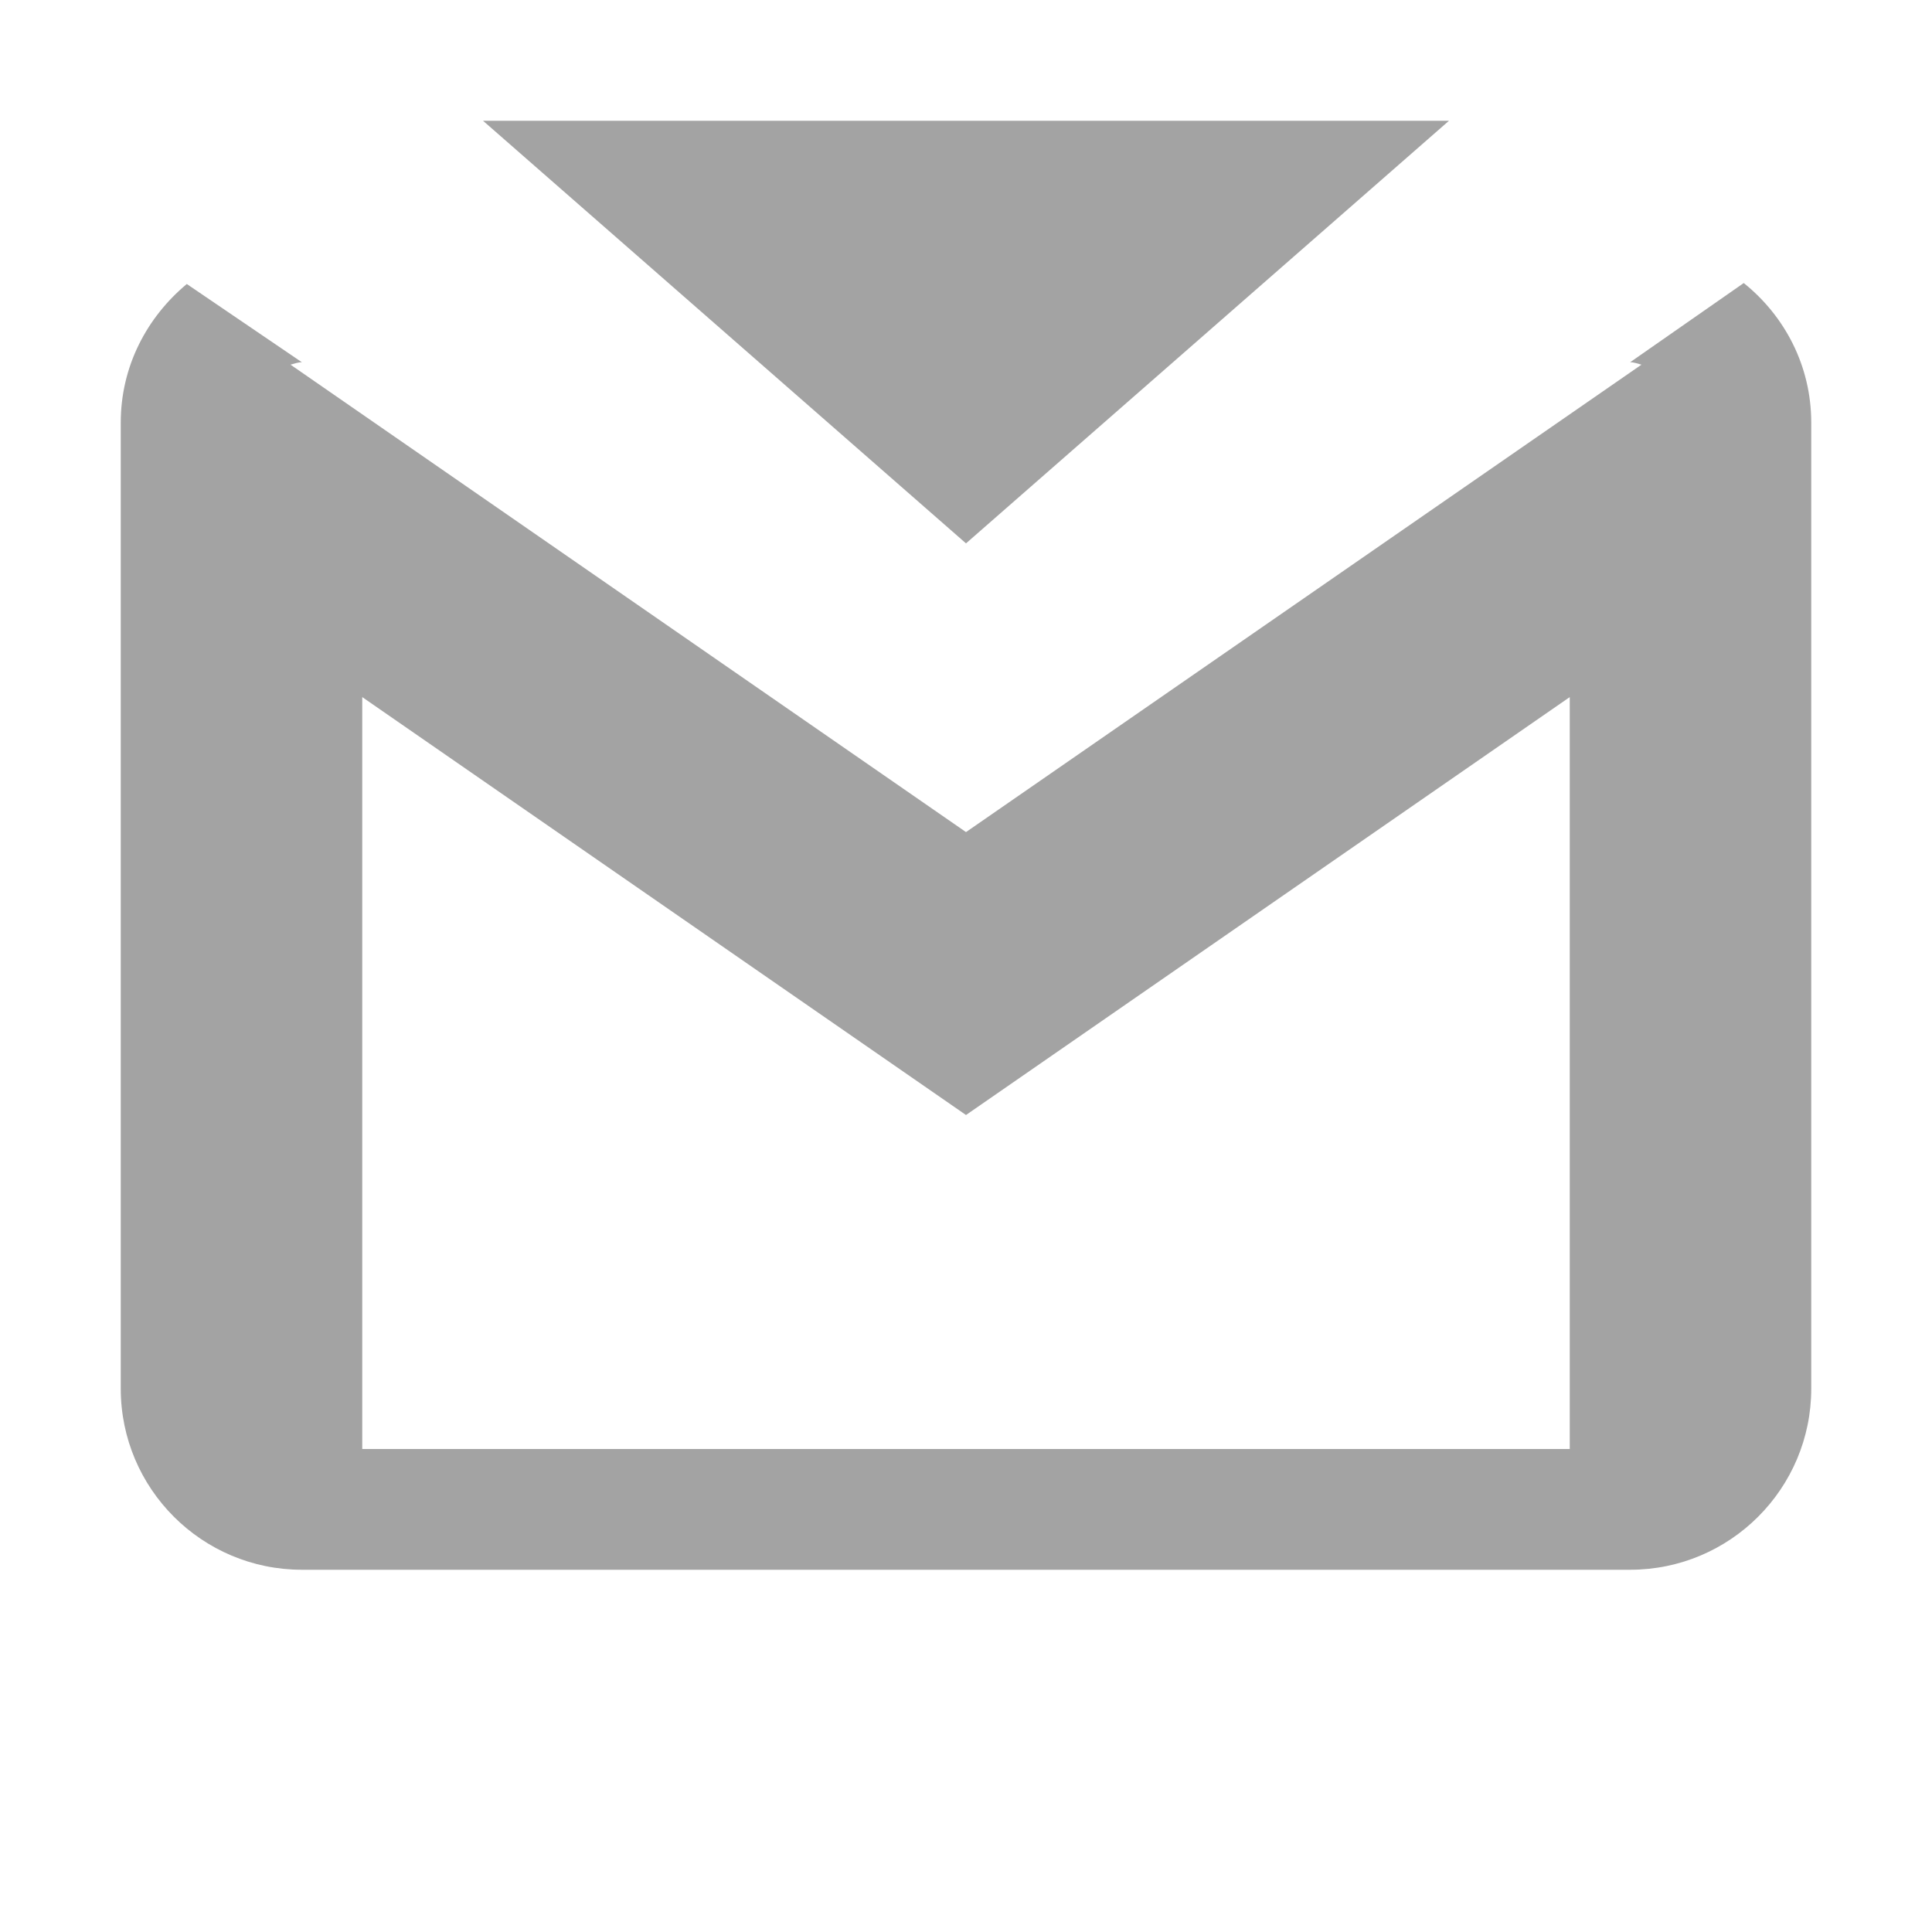 <svg xmlns="http://www.w3.org/2000/svg"  viewBox="0 0 16 16" width="32px" height="32px"><path d="M 4 1 L 8 4.5 L 12 1 Z M 14.441 2.344 L 13.5 3 C 13.535 3 13.562 3.012 13.594 3.02 L 8 6.891 L 2.406 3.02 C 2.438 3.012 2.465 3 2.5 3 L 1.547 2.352 C 1.215 2.629 1 3.035 1 3.5 L 1 11.5 C 1 12.328 1.672 13 2.5 13 L 13.5 13 C 14.328 13 15 12.328 15 11.5 L 15 3.5 C 15 3.031 14.781 2.617 14.441 2.344 Z M 3 5.773 L 8 9.234 L 13 5.773 L 13 12 L 3 12 Z" fill="#a3a3a3"/></svg>